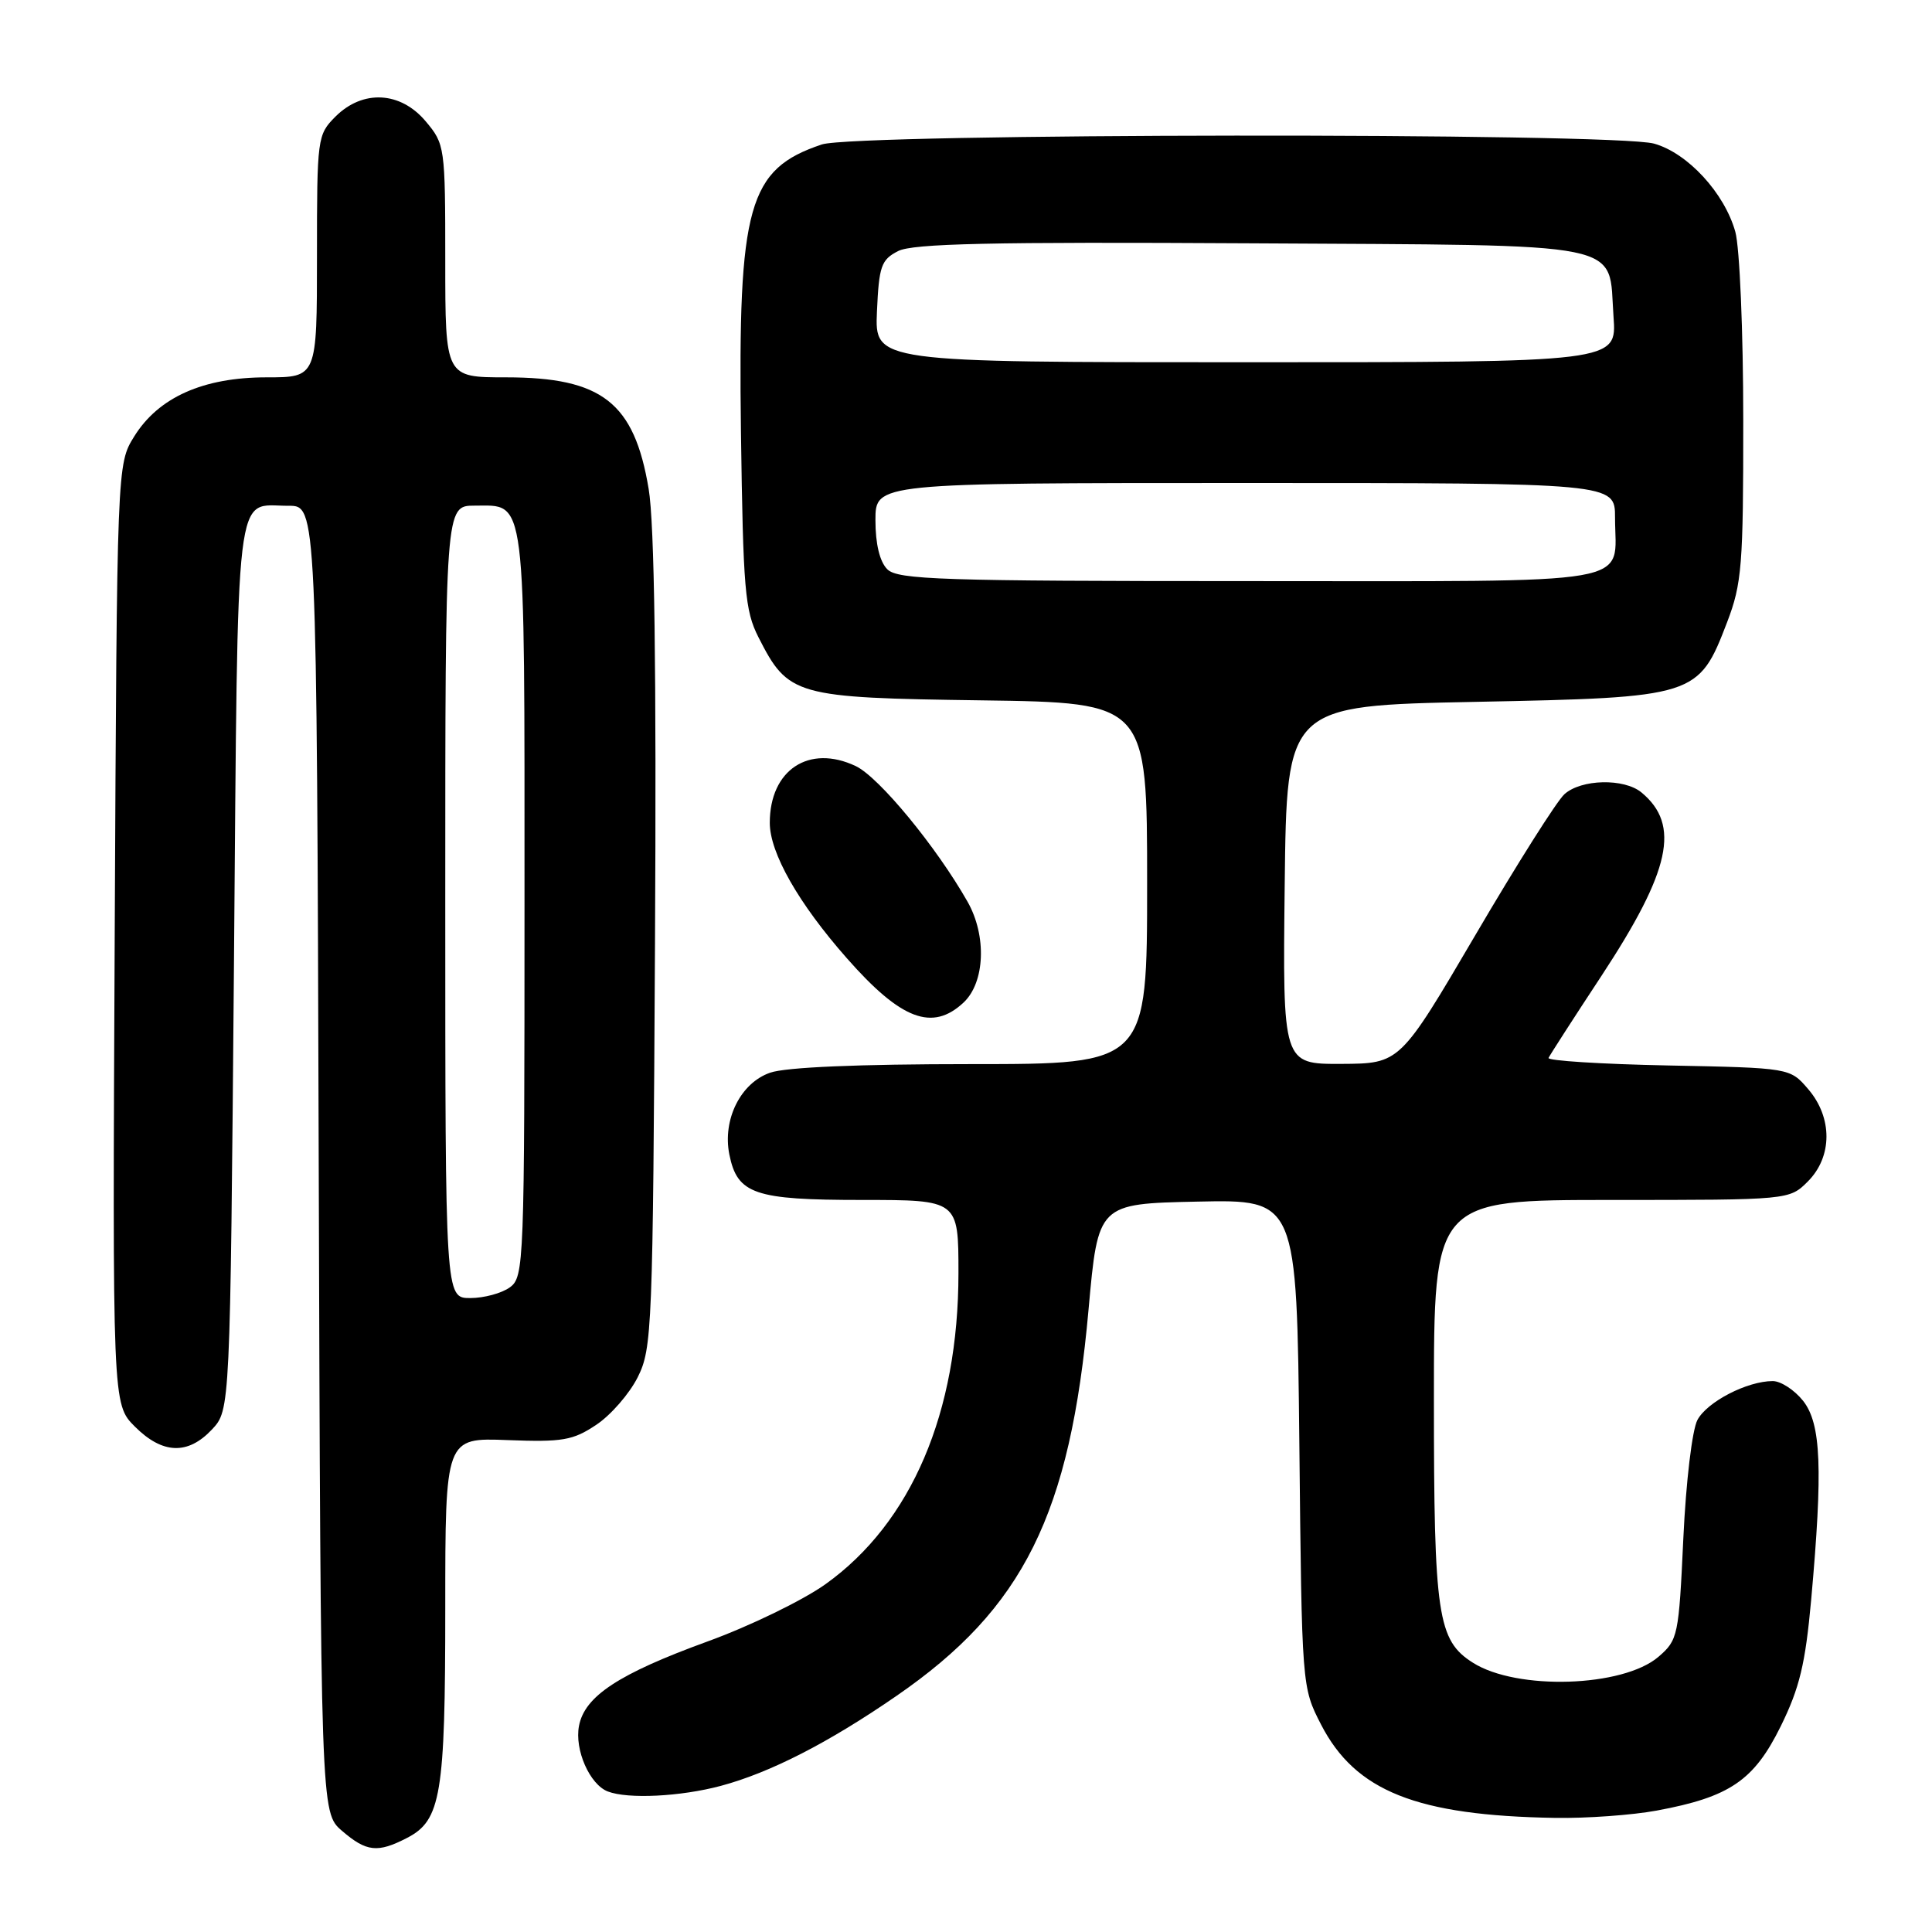 <?xml version="1.0" encoding="UTF-8" standalone="no"?>
<!DOCTYPE svg PUBLIC "-//W3C//DTD SVG 1.1//EN" "http://www.w3.org/Graphics/SVG/1.1/DTD/svg11.dtd" >
<svg xmlns="http://www.w3.org/2000/svg" xmlns:xlink="http://www.w3.org/1999/xlink" version="1.1" viewBox="0 0 256 256">
 <g >
 <path fill="currentColor"
d=" M 53.94 243.53 C 58.44 241.21 59.00 237.81 59.00 213.10 C 59.00 190.50 59.00 190.50 67.25 190.82 C 74.53 191.10 75.92 190.86 79.00 188.80 C 80.93 187.52 83.40 184.68 84.50 182.49 C 86.41 178.67 86.51 176.19 86.79 125.00 C 86.99 88.65 86.72 69.34 85.95 64.78 C 84.04 53.33 79.78 50.00 67.05 50.00 C 59.00 50.00 59.00 50.00 59.00 34.58 C 59.00 19.44 58.95 19.10 56.41 16.08 C 53.07 12.10 48.07 11.84 44.45 15.45 C 42.05 17.86 42.00 18.25 42.00 33.95 C 42.00 50.00 42.00 50.00 35.32 50.00 C 26.93 50.00 21.01 52.64 17.79 57.82 C 15.50 61.50 15.50 61.50 15.20 123.78 C 14.90 186.06 14.90 186.06 17.87 189.03 C 21.53 192.69 24.89 192.81 28.08 189.42 C 30.50 186.84 30.50 186.84 31.00 127.88 C 31.55 62.59 31.02 67.04 38.23 67.02 C 41.97 67.00 41.97 67.00 42.23 153.59 C 42.50 240.17 42.50 240.17 45.31 242.59 C 48.56 245.39 50.04 245.55 53.94 243.53 Z  M 219.53 239.91 C 229.19 238.12 232.41 235.93 235.95 228.75 C 238.46 223.66 239.22 220.47 239.99 211.98 C 241.55 194.61 241.31 188.67 238.93 185.63 C 237.79 184.19 235.97 183.00 234.90 183.00 C 231.51 183.00 226.21 185.74 224.92 188.15 C 224.22 189.46 223.40 196.33 223.05 203.85 C 222.45 216.76 222.34 217.31 219.76 219.53 C 215.06 223.57 201.00 224.02 195.17 220.32 C 190.49 217.36 190.00 214.07 190.00 185.53 C 190.00 159.00 190.00 159.00 213.55 159.00 C 237.09 159.00 237.09 159.00 239.55 156.55 C 242.82 153.27 242.84 148.09 239.59 144.31 C 237.18 141.50 237.18 141.50 221.03 141.18 C 212.15 141.00 205.02 140.55 205.19 140.18 C 205.36 139.81 208.51 134.91 212.20 129.31 C 221.37 115.35 222.69 109.31 217.51 105.01 C 215.21 103.10 209.51 103.23 207.29 105.24 C 206.29 106.14 200.98 114.54 195.49 123.91 C 185.50 140.93 185.50 140.93 177.73 140.97 C 169.96 141.00 169.96 141.00 170.23 117.25 C 170.50 93.50 170.50 93.50 195.50 93.00 C 224.75 92.42 225.07 92.31 228.85 82.45 C 230.81 77.33 231.00 74.93 230.99 55.66 C 230.99 43.98 230.52 32.81 229.94 30.72 C 228.51 25.58 223.62 20.27 219.17 19.03 C 213.83 17.55 113.35 17.65 108.90 19.14 C 99.13 22.41 97.78 27.23 98.18 57.21 C 98.47 78.15 98.70 80.90 100.50 84.44 C 104.45 92.21 105.32 92.46 130.07 92.80 C 152.00 93.11 152.00 93.11 152.00 117.05 C 152.00 141.00 152.00 141.00 128.65 141.00 C 113.81 141.00 104.11 141.41 102.04 142.14 C 98.13 143.50 95.72 148.34 96.64 152.97 C 97.70 158.23 99.95 159.00 114.22 159.00 C 127.00 159.00 127.00 159.00 127.00 168.68 C 127.00 187.17 120.77 201.76 109.40 209.90 C 106.41 212.04 99.36 215.47 93.73 217.51 C 81.98 221.79 77.47 224.75 76.72 228.69 C 76.11 231.85 78.14 236.46 80.54 237.38 C 83.22 238.41 90.18 238.06 95.50 236.64 C 102.04 234.89 109.78 230.93 118.81 224.70 C 135.62 213.12 141.81 200.66 144.24 173.50 C 145.50 159.50 145.50 159.50 158.67 159.22 C 171.83 158.94 171.83 158.94 172.17 191.25 C 172.50 223.56 172.50 223.56 175.05 228.52 C 179.60 237.35 187.72 240.58 206.07 240.88 C 210.23 240.95 216.29 240.51 219.53 239.91 Z  M 127.69 132.83 C 130.52 130.16 130.76 123.99 128.21 119.49 C 124.08 112.21 116.47 102.97 113.39 101.51 C 107.20 98.58 102.00 102.01 102.00 109.03 C 102.00 113.01 105.80 119.70 112.22 126.98 C 119.40 135.14 123.55 136.71 127.69 132.83 Z  M 59.00 119.50 C 59.00 67.00 59.00 67.00 62.88 67.00 C 69.78 67.00 69.50 64.80 69.50 119.73 C 69.50 167.51 69.44 169.21 67.56 170.58 C 66.49 171.36 64.13 172.00 62.31 172.00 C 59.00 172.00 59.00 172.00 59.00 119.50 Z  M 117.57 75.43 C 116.57 74.43 116.00 72.08 116.00 68.93 C 116.00 64.00 116.00 64.00 165.00 64.00 C 214.00 64.00 214.00 64.00 214.00 68.57 C 214.00 77.72 218.13 77.00 165.54 77.00 C 124.69 77.00 118.95 76.81 117.57 75.43 Z  M 116.20 41.28 C 116.47 35.26 116.76 34.42 119.00 33.27 C 120.95 32.27 131.31 32.04 165.72 32.24 C 216.55 32.54 213.07 31.84 213.80 41.97 C 214.24 48.00 214.24 48.00 165.07 48.00 C 115.91 48.00 115.91 48.00 116.20 41.28 Z "/>
</g>
</svg>